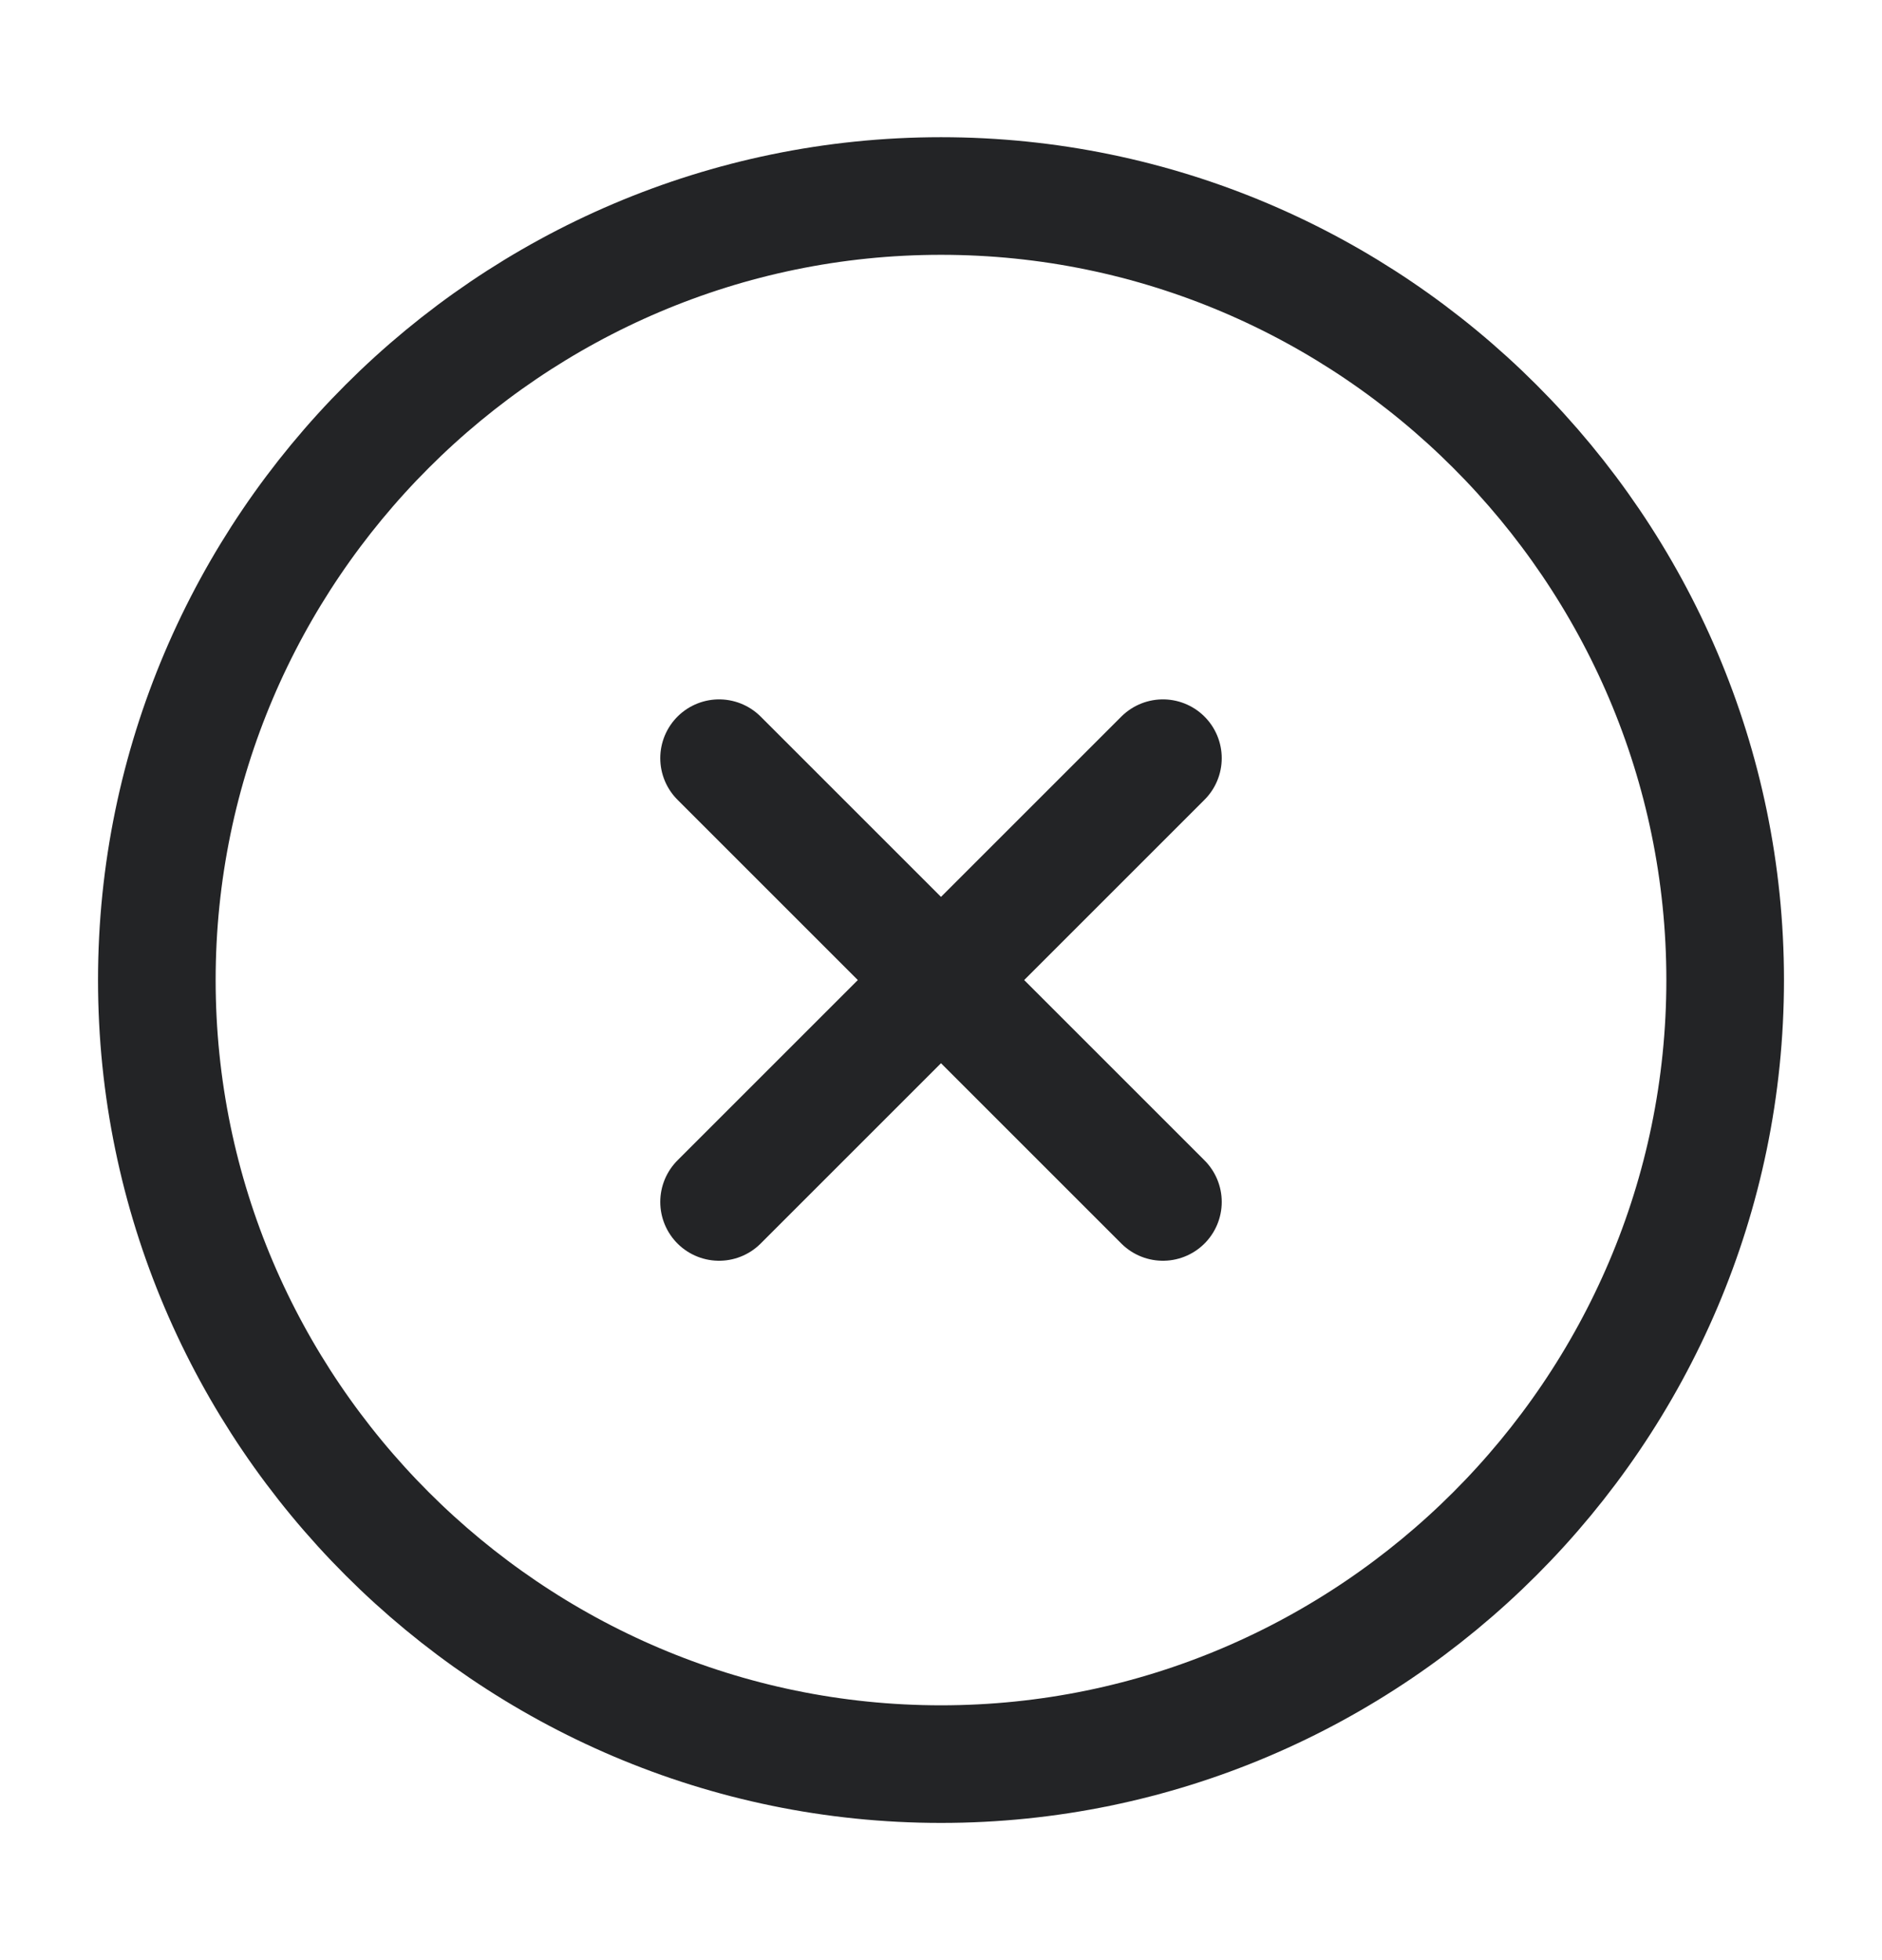 <svg xmlns="http://www.w3.org/2000/svg" width="24" height="25" fill="none"><path stroke="#232426" stroke-linecap="round" stroke-linejoin="round" stroke-width="1.5" d="M12 22.5c5.5 0 10-4.5 10-10s-4.5-10-10-10S2 7 2 12.5s4.5 10 10 10ZM9.17 15.33l5.66-5.66M14.83 15.33 9.17 9.67"/></svg>